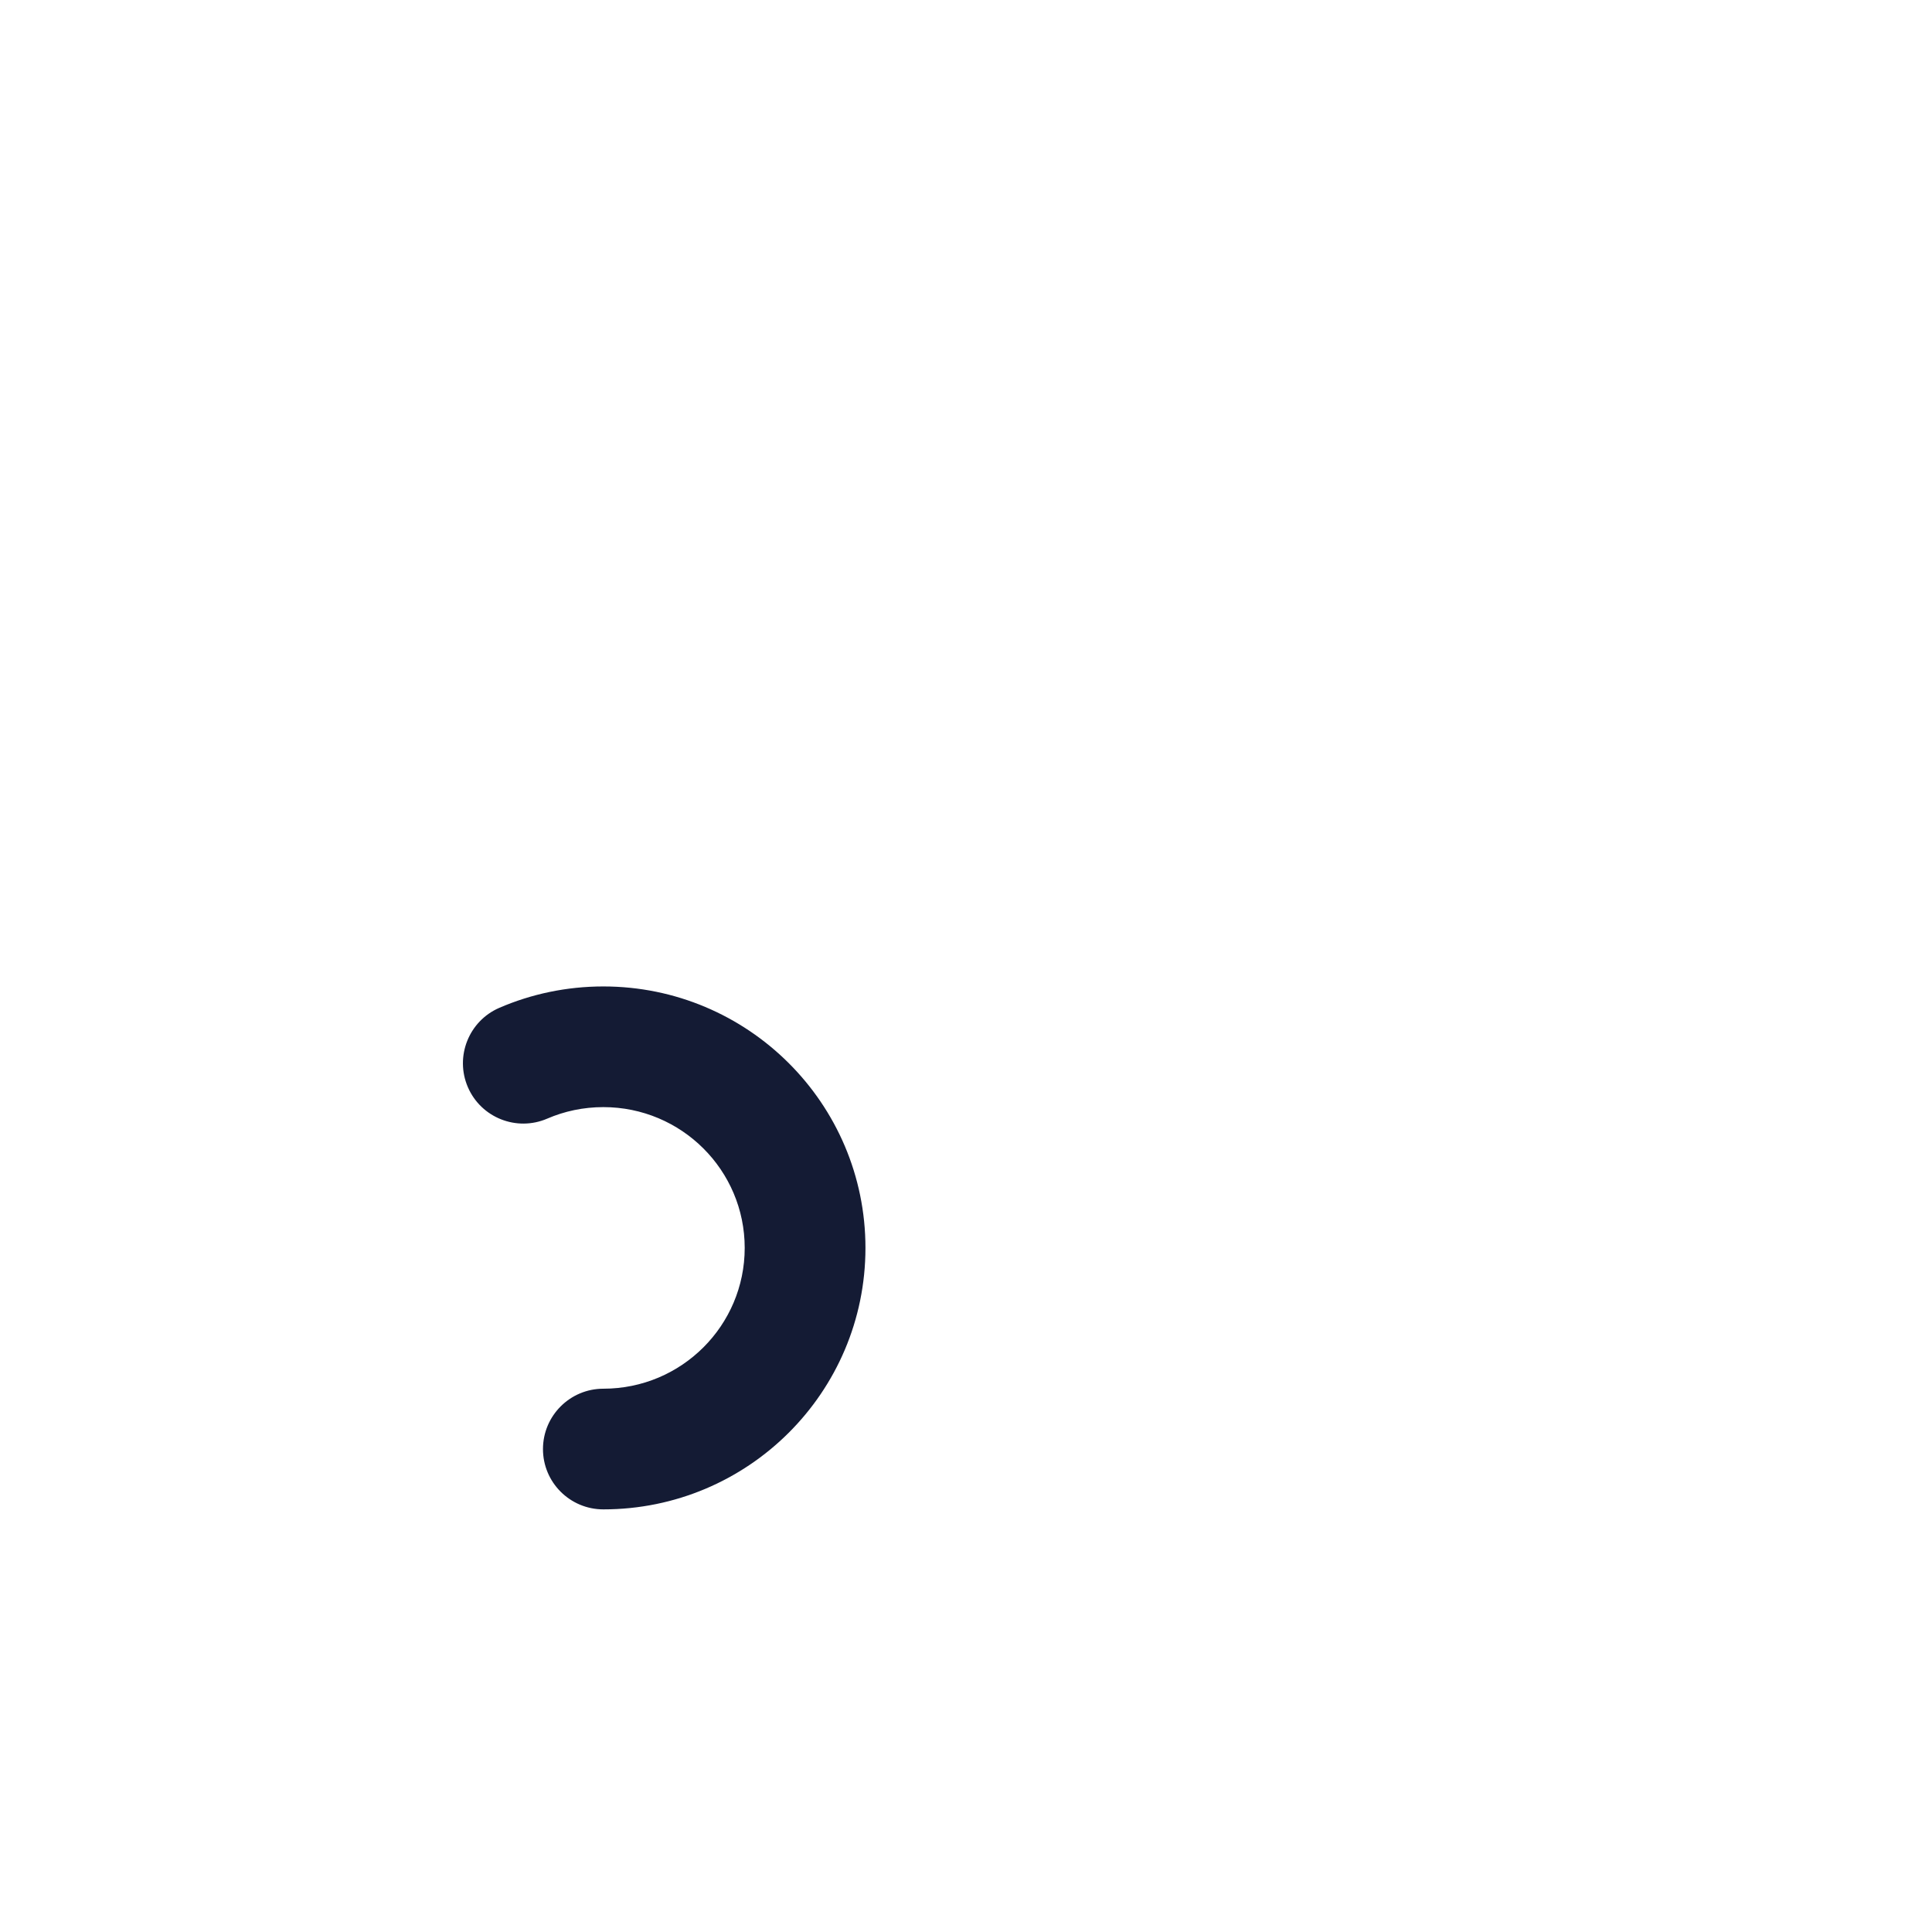 <svg width="24" height="24" viewBox="0 0 24 24" fill="none" xmlns="http://www.w3.org/2000/svg">
<path class="pr-icon-duotone-secondary" d="M16.697 13.709L12.495 18.843C10.703 21.031 9.808 22.126 8.767 21.989C7.738 21.853 7.492 20.515 7.044 18.083L7.029 18.001H7.493C8.877 18.001 9.999 16.882 9.999 15.502C9.999 14.122 8.877 13.003 7.493 13.003C7.14 13.003 6.804 13.076 6.499 13.207L5.97 12.313C5.479 9.647 5.234 8.314 5.945 7.971C6.155 7.87 6.689 8.17 7.514 8.633C9.05 9.495 11.592 10.921 14.907 11.369C16.224 11.547 16.883 11.636 17.183 12.001C17.259 12.092 17.325 12.215 17.357 12.321C17.484 12.747 17.222 13.068 16.697 13.709Z" />
<path d="M7.495 17.251C7.081 17.251 6.745 17.587 6.745 18.001C6.745 18.415 7.081 18.75 7.495 18.75V17.251ZM6.204 12.519C5.824 12.683 5.648 13.124 5.812 13.505C5.976 13.885 6.418 14.06 6.798 13.896L6.204 12.519ZM7.495 18.75C9.291 18.75 10.751 17.298 10.751 15.502H9.251C9.251 16.466 8.467 17.251 7.495 17.251V18.75ZM10.751 15.502C10.751 13.707 9.291 12.254 7.495 12.254V13.753C8.467 13.753 9.251 14.538 9.251 15.502H10.751ZM7.495 12.254C7.038 12.254 6.601 12.348 6.204 12.519L6.798 13.896C7.011 13.804 7.246 13.753 7.495 13.753V12.254Z" fill="#141B34"/>
<path d="M5.568 10.02C5.29 7.821 5.992 7.745 6.34 8.016C12.204 11.48 15.352 11.307 16.694 11.701C17.767 12.016 17.48 12.944 17.131 13.305L11.661 19.781C10.754 20.855 9.56 22.576 8.383 21.809C7.879 21.481 7.595 20.778 7.5 20.235C6.947 17.743 5.846 12.22 5.568 10.02Z" class="pr-icon-duotone-primary-stroke" stroke-width="1.5" stroke-linecap="round" stroke-linejoin="round"/>
<path d="M16.023 11.566L18.439 7.689C18.711 7.023 18.107 5.963 16.023 6.599L13.486 10.567M15.794 6.715V5.325C15.794 4.966 15.723 4.595 15.499 4.316C15.149 3.88 14.558 3.616 13.261 4.776M13.091 10.318V3.222C12.758 2.674 11.892 1.683 11.092 2.1C10.293 2.517 10.373 3.222 10.373 3.543V4.802M10.373 4.802V6.991M10.373 4.802C9.956 4.351 8.75 3.543 8.029 4.172C7.418 4.705 7.68 6.991 7.68 8.323" class="pr-icon-duotone-primary-stroke" stroke-width="1.5" stroke-linecap="round" stroke-linejoin="round"/>
<path d="M7.469 18.023C8.862 18.023 9.991 16.89 9.991 15.493C9.991 14.095 8.862 12.963 7.469 12.963C7.035 12.963 6.628 13.072 6.271 13.265" class="pr-icon-duotone-primary-stroke" stroke-width="1.5" stroke-linecap="round"/>
</svg>
